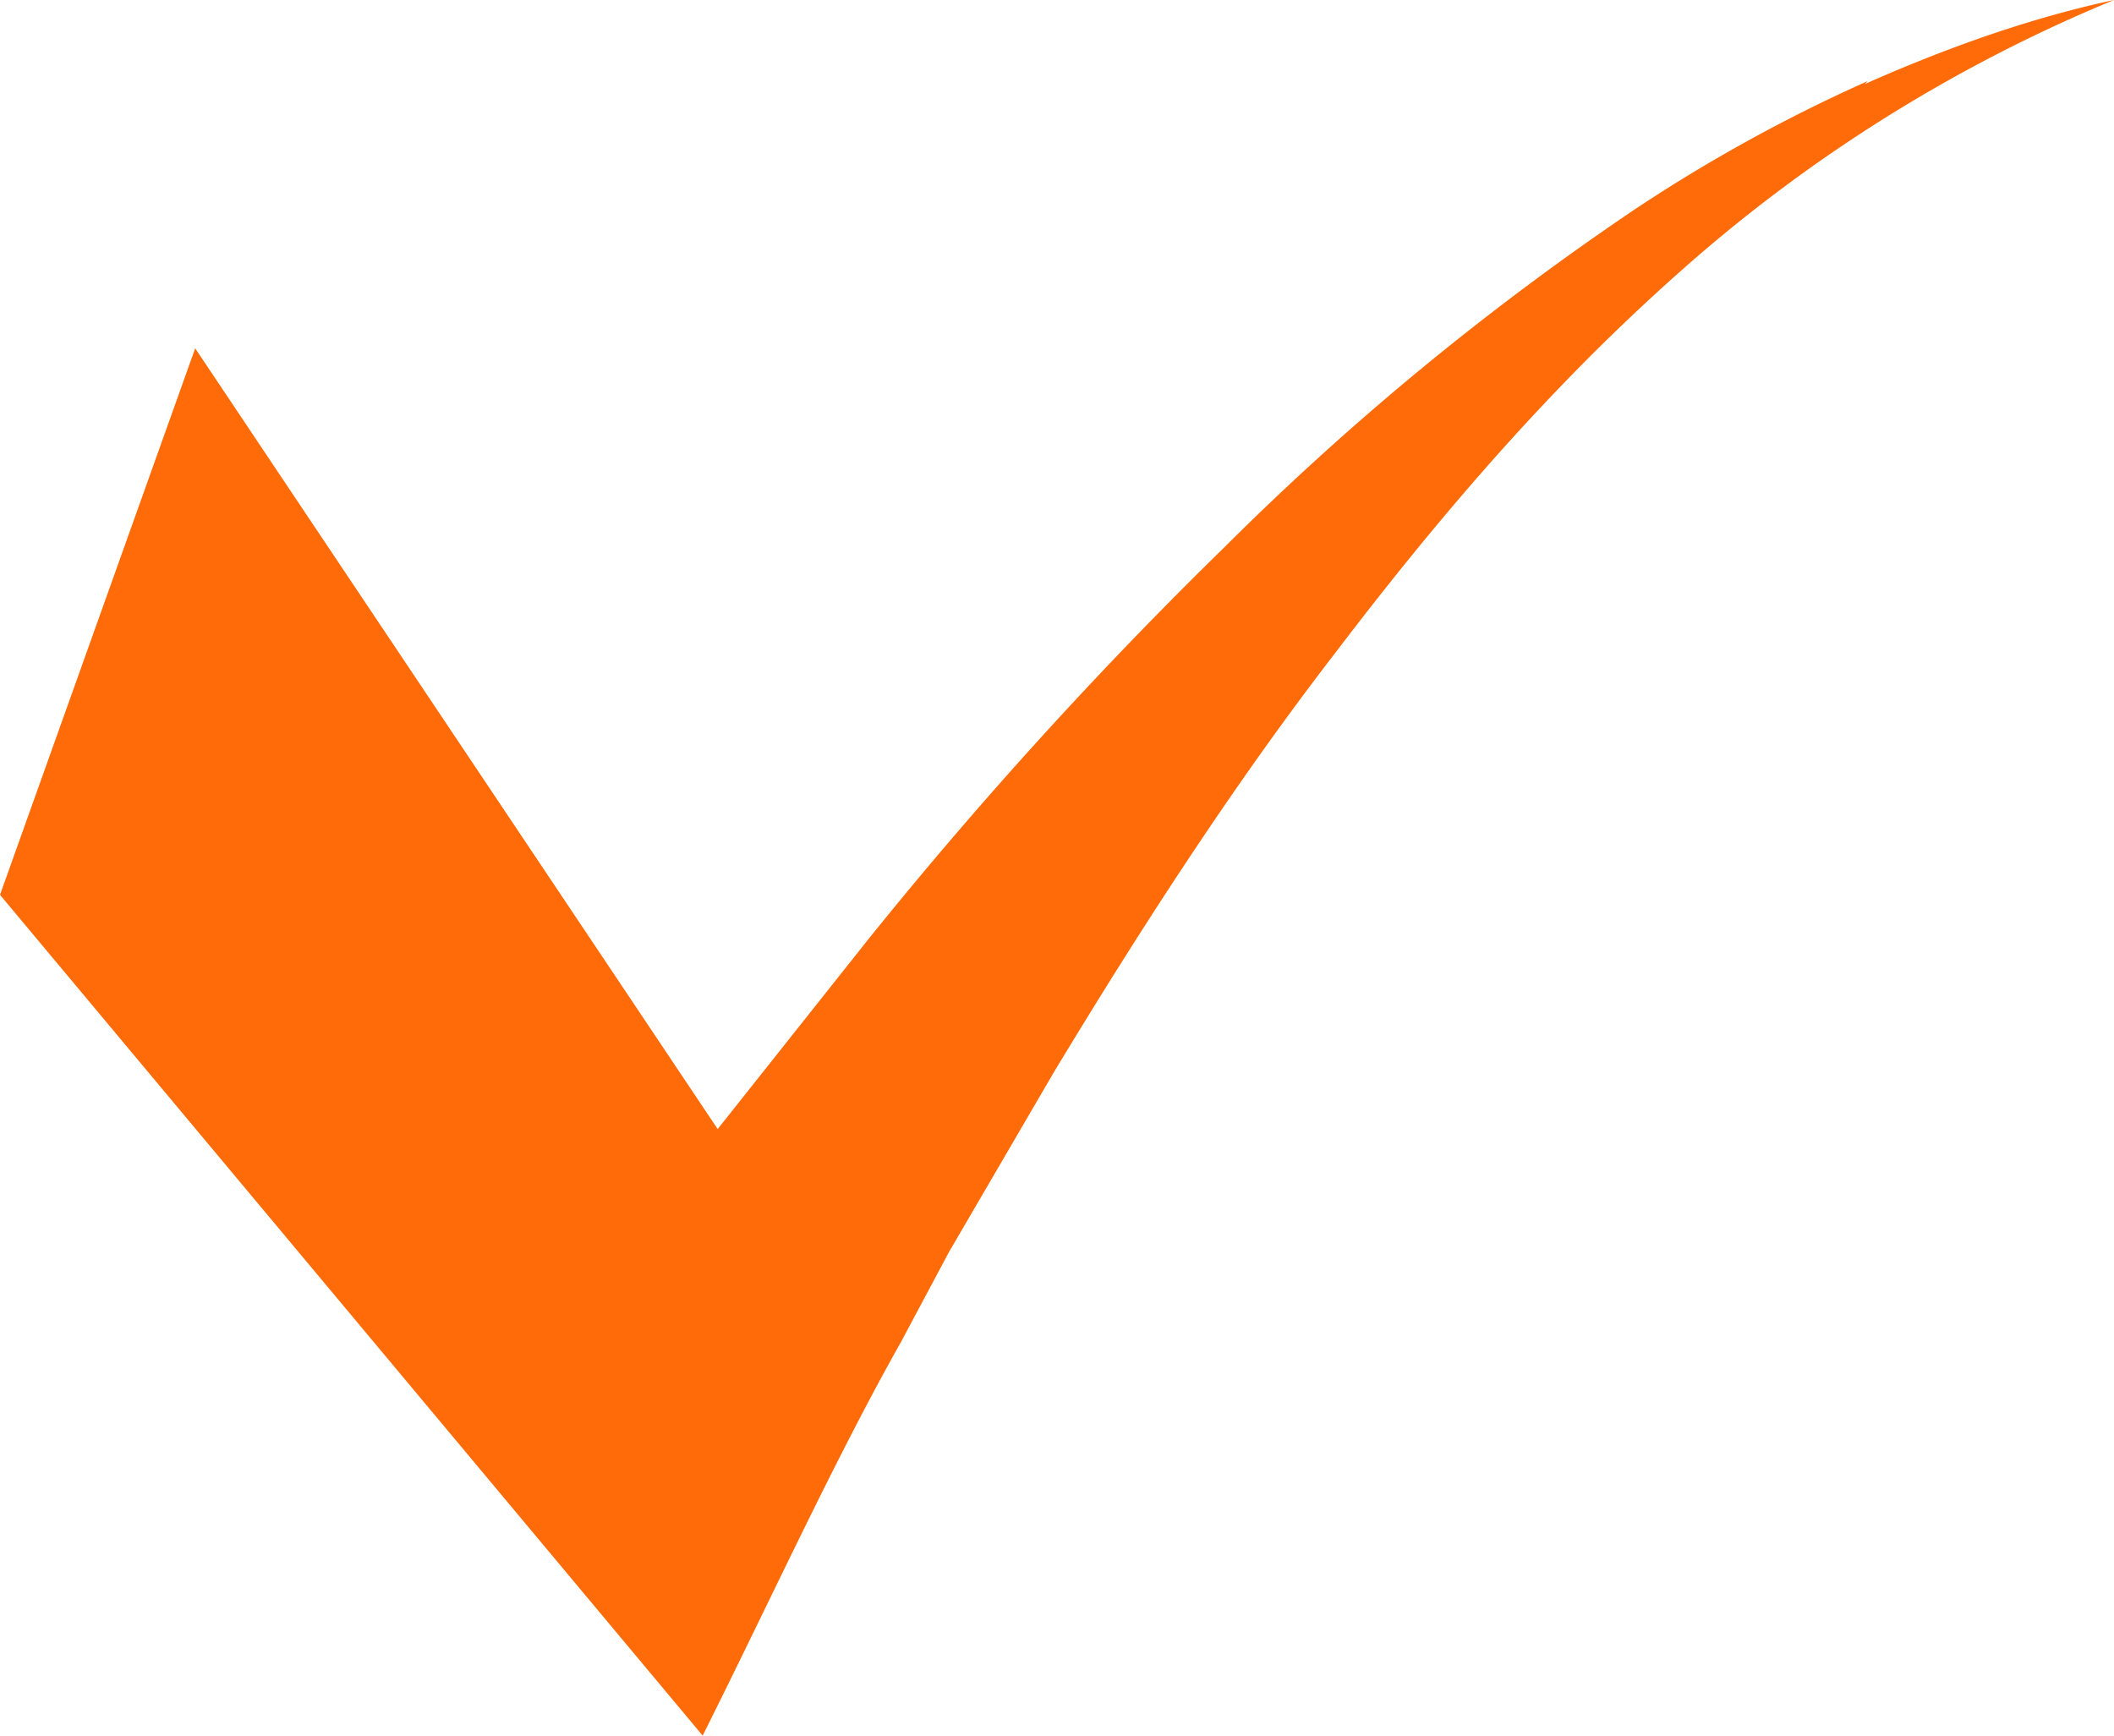 <svg xmlns="http://www.w3.org/2000/svg" width="70.4" height="57.8" fill="#ff6b08"><path d="M62.2 2.7A53 53 0 0054.4 7a93 93 0 00-13.6 11.2c-4.2 4.1-8.2 8.5-11.9 13.1l-5 6.3-17.4-26L0 29.8l23.4 28c2.3-4.6 4.4-9.2 6.6-13.1l1.6-3 3.5-6c2.9-4.8 6-9.6 9.4-14C48 17.1 51.7 12.8 56 9a51 51 0 0114.4-9c-2.8.6-5.6 1.6-8.3 2.8z"/></svg>